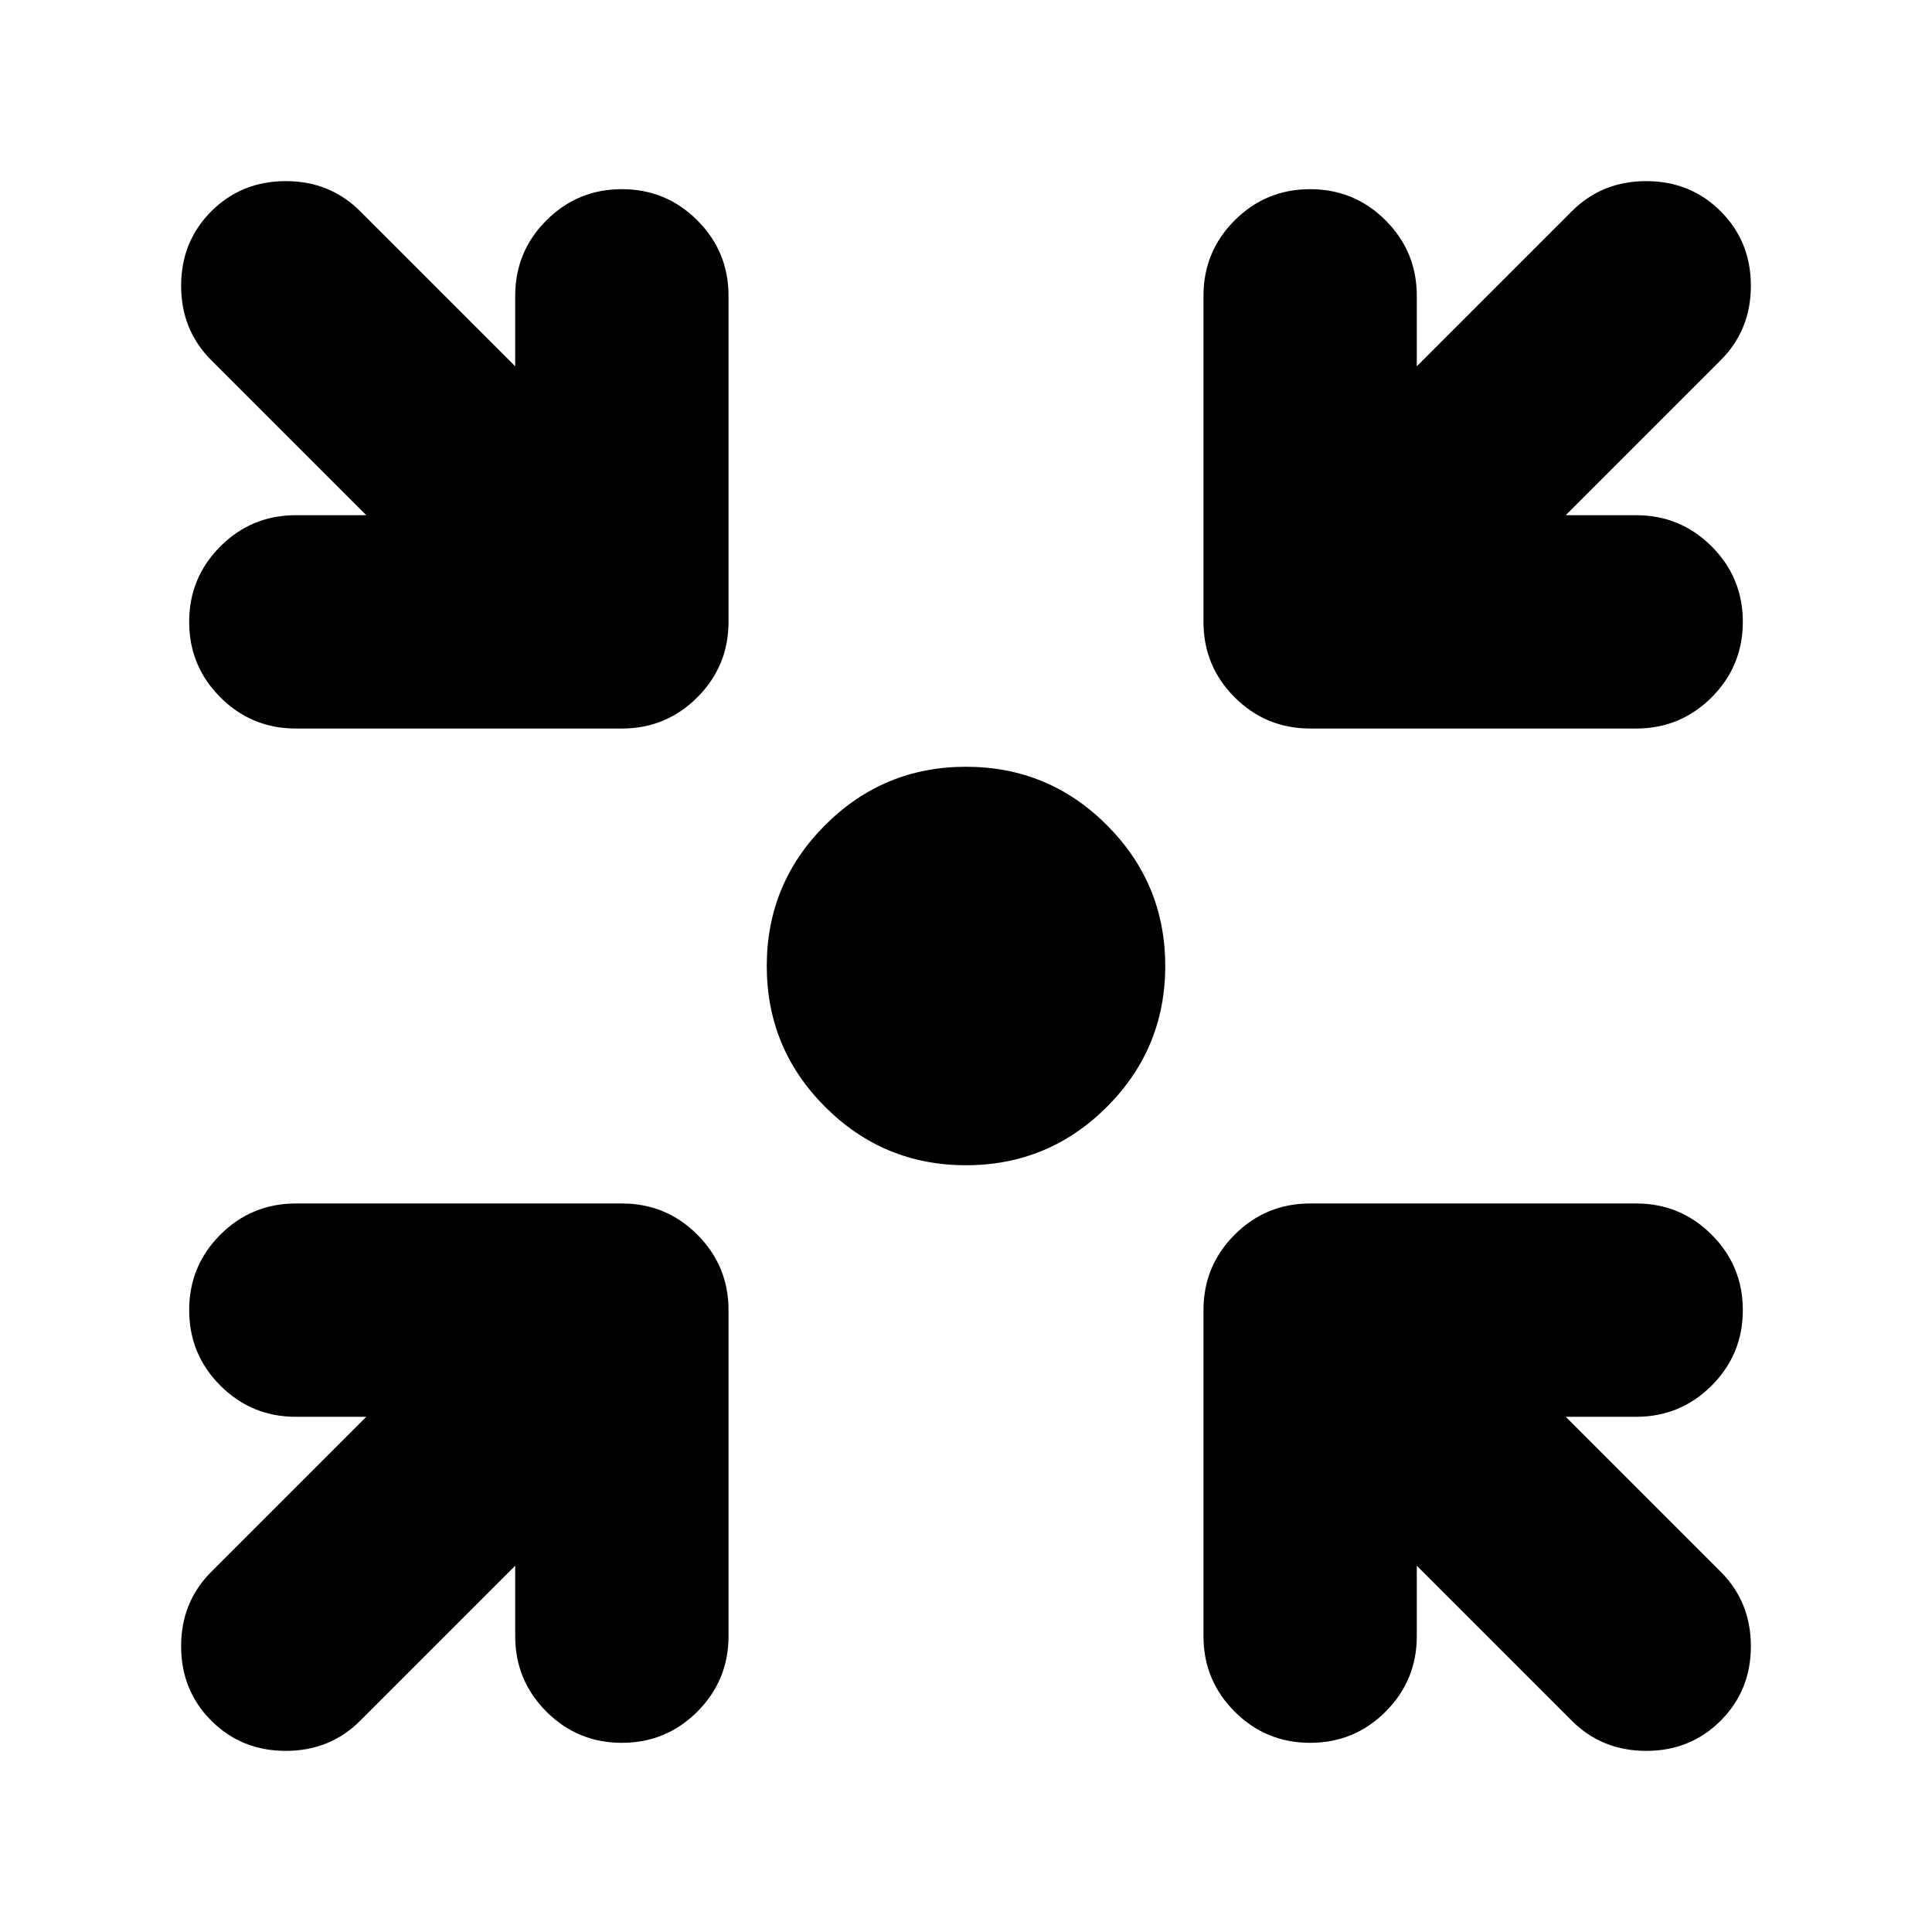 <svg xmlns="http://www.w3.org/2000/svg" height="24" viewBox="0 -960 960 960" width="24"><path d="M480-381q-41 0-70-29t-29-70q0-41 29-70t70-29q41 0 70 29t29 70q0 41-29 70t-70 29ZM256-182l-77 77q-15 15-37 15t-37-15q-15-15-15-37t15-37l77-77h-35q-22 0-37.5-15.5T94-309q0-22 15.5-37.5T147-362h162q22 0 37.5 15.5T362-309v162q0 22-15.5 37.5T309-94q-22 0-37.5-15.5T256-147v-35Zm448 0v35q0 22-15.5 37.5T651-94q-22 0-37.5-15.5T598-147v-162q0-22 15.5-37.5T651-362h162q22 0 37.5 15.5T866-309q0 22-15.5 37.5T813-256h-35l77 77q15 15 15 37t-15 37q-15 15-37 15t-37-15l-77-77ZM182-704l-77-77q-15-15-15-37t15-37q15-15 37-15t37 15l77 77v-35q0-22 15.5-37.5T309-866q22 0 37.5 15.5T362-813v162q0 22-15.5 37.5T309-598H147q-22 0-37.5-15.5T94-651q0-22 15.5-37.5T147-704h35Zm596 0h35q22 0 37.5 15.5T866-651q0 22-15.5 37.5T813-598H651q-22 0-37.5-15.5T598-651v-162q0-22 15.5-37.5T651-866q22 0 37.5 15.5T704-813v35l77-77q15-15 37-15t37 15q15 15 15 37t-15 37l-77 77Z"/></svg>